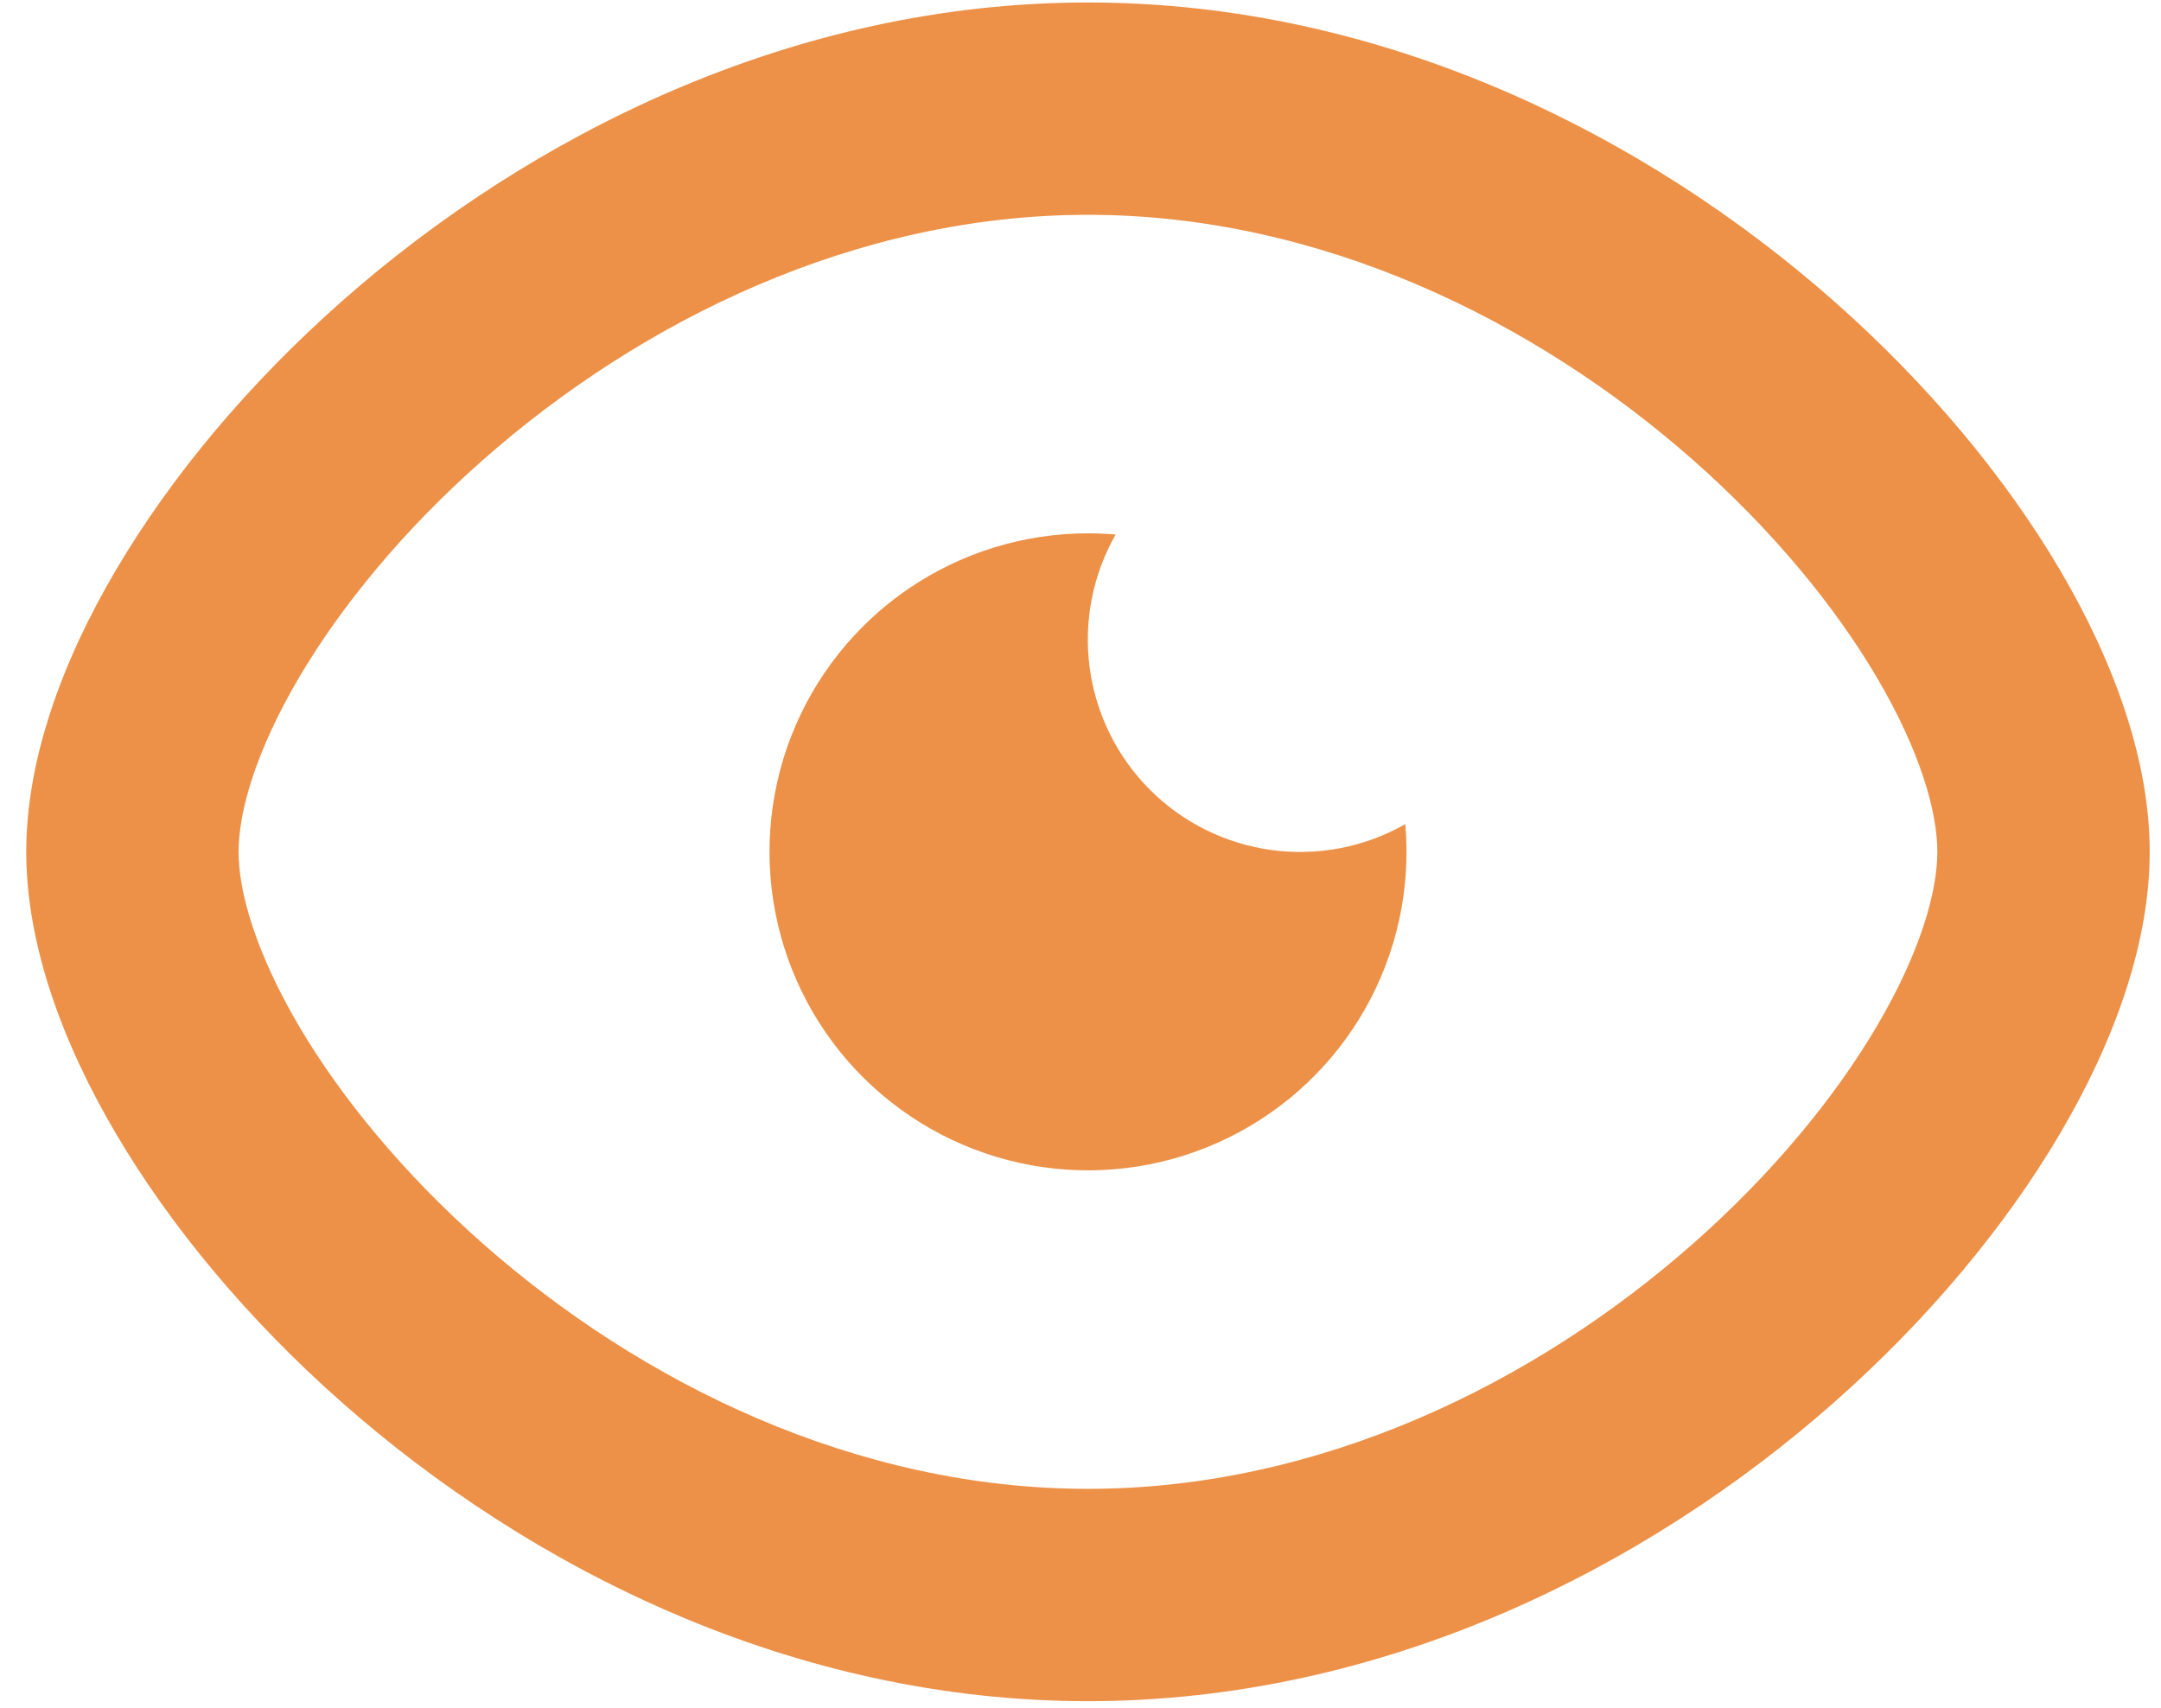<svg width="62" height="49" viewBox="0 0 62 49" fill="none" xmlns="http://www.w3.org/2000/svg">
<path d="M31.214 0.071C39.704 0.071 47.246 3.9 52.616 8.64C55.312 11.019 57.533 13.69 59.099 16.349C60.637 18.96 61.676 21.79 61.676 24.44C61.676 27.09 60.64 29.92 59.099 32.531C57.533 35.19 55.312 37.861 52.616 40.24C47.246 44.98 39.701 48.809 31.214 48.809C22.725 48.809 15.182 44.98 9.812 40.24C7.116 37.861 4.896 35.19 3.33 32.531C1.788 29.92 0.753 27.09 0.753 24.44C0.753 21.79 1.788 18.96 3.33 16.349C4.896 13.69 7.116 11.019 9.812 8.64C15.182 3.9 22.728 0.071 31.214 0.071ZM31.214 6.163C24.561 6.163 18.396 9.188 13.845 13.206C11.579 15.204 9.788 17.388 8.578 19.441C7.342 21.543 6.845 23.282 6.845 24.44C6.845 25.598 7.342 27.337 8.578 29.439C9.788 31.492 11.579 33.673 13.845 35.674C18.396 39.692 24.561 42.717 31.214 42.717C37.867 42.717 44.032 39.692 48.583 35.674C50.85 33.673 52.641 31.492 53.85 29.439C55.087 27.337 55.583 25.598 55.583 24.44C55.583 23.282 55.087 21.543 53.85 19.441C52.641 17.388 50.85 15.207 48.583 13.206C44.032 9.188 37.867 6.163 31.214 6.163ZM31.214 15.302C31.482 15.302 31.747 15.314 32.009 15.335C31.348 16.495 31.086 17.841 31.264 19.164C31.442 20.488 32.05 21.716 32.994 22.66C33.938 23.605 35.167 24.212 36.49 24.39C37.814 24.568 39.159 24.306 40.319 23.645C40.479 25.479 40.082 27.319 39.178 28.924C38.275 30.528 36.908 31.822 35.256 32.636C33.605 33.451 31.746 33.747 29.923 33.487C28.101 33.226 26.399 32.422 25.041 31.177C23.684 29.934 22.734 28.308 22.316 26.515C21.898 24.722 22.031 22.845 22.698 21.128C23.365 19.412 24.535 17.938 26.055 16.898C27.575 15.858 29.373 15.302 31.214 15.302Z" fill="#EC9147"/>
</svg>
